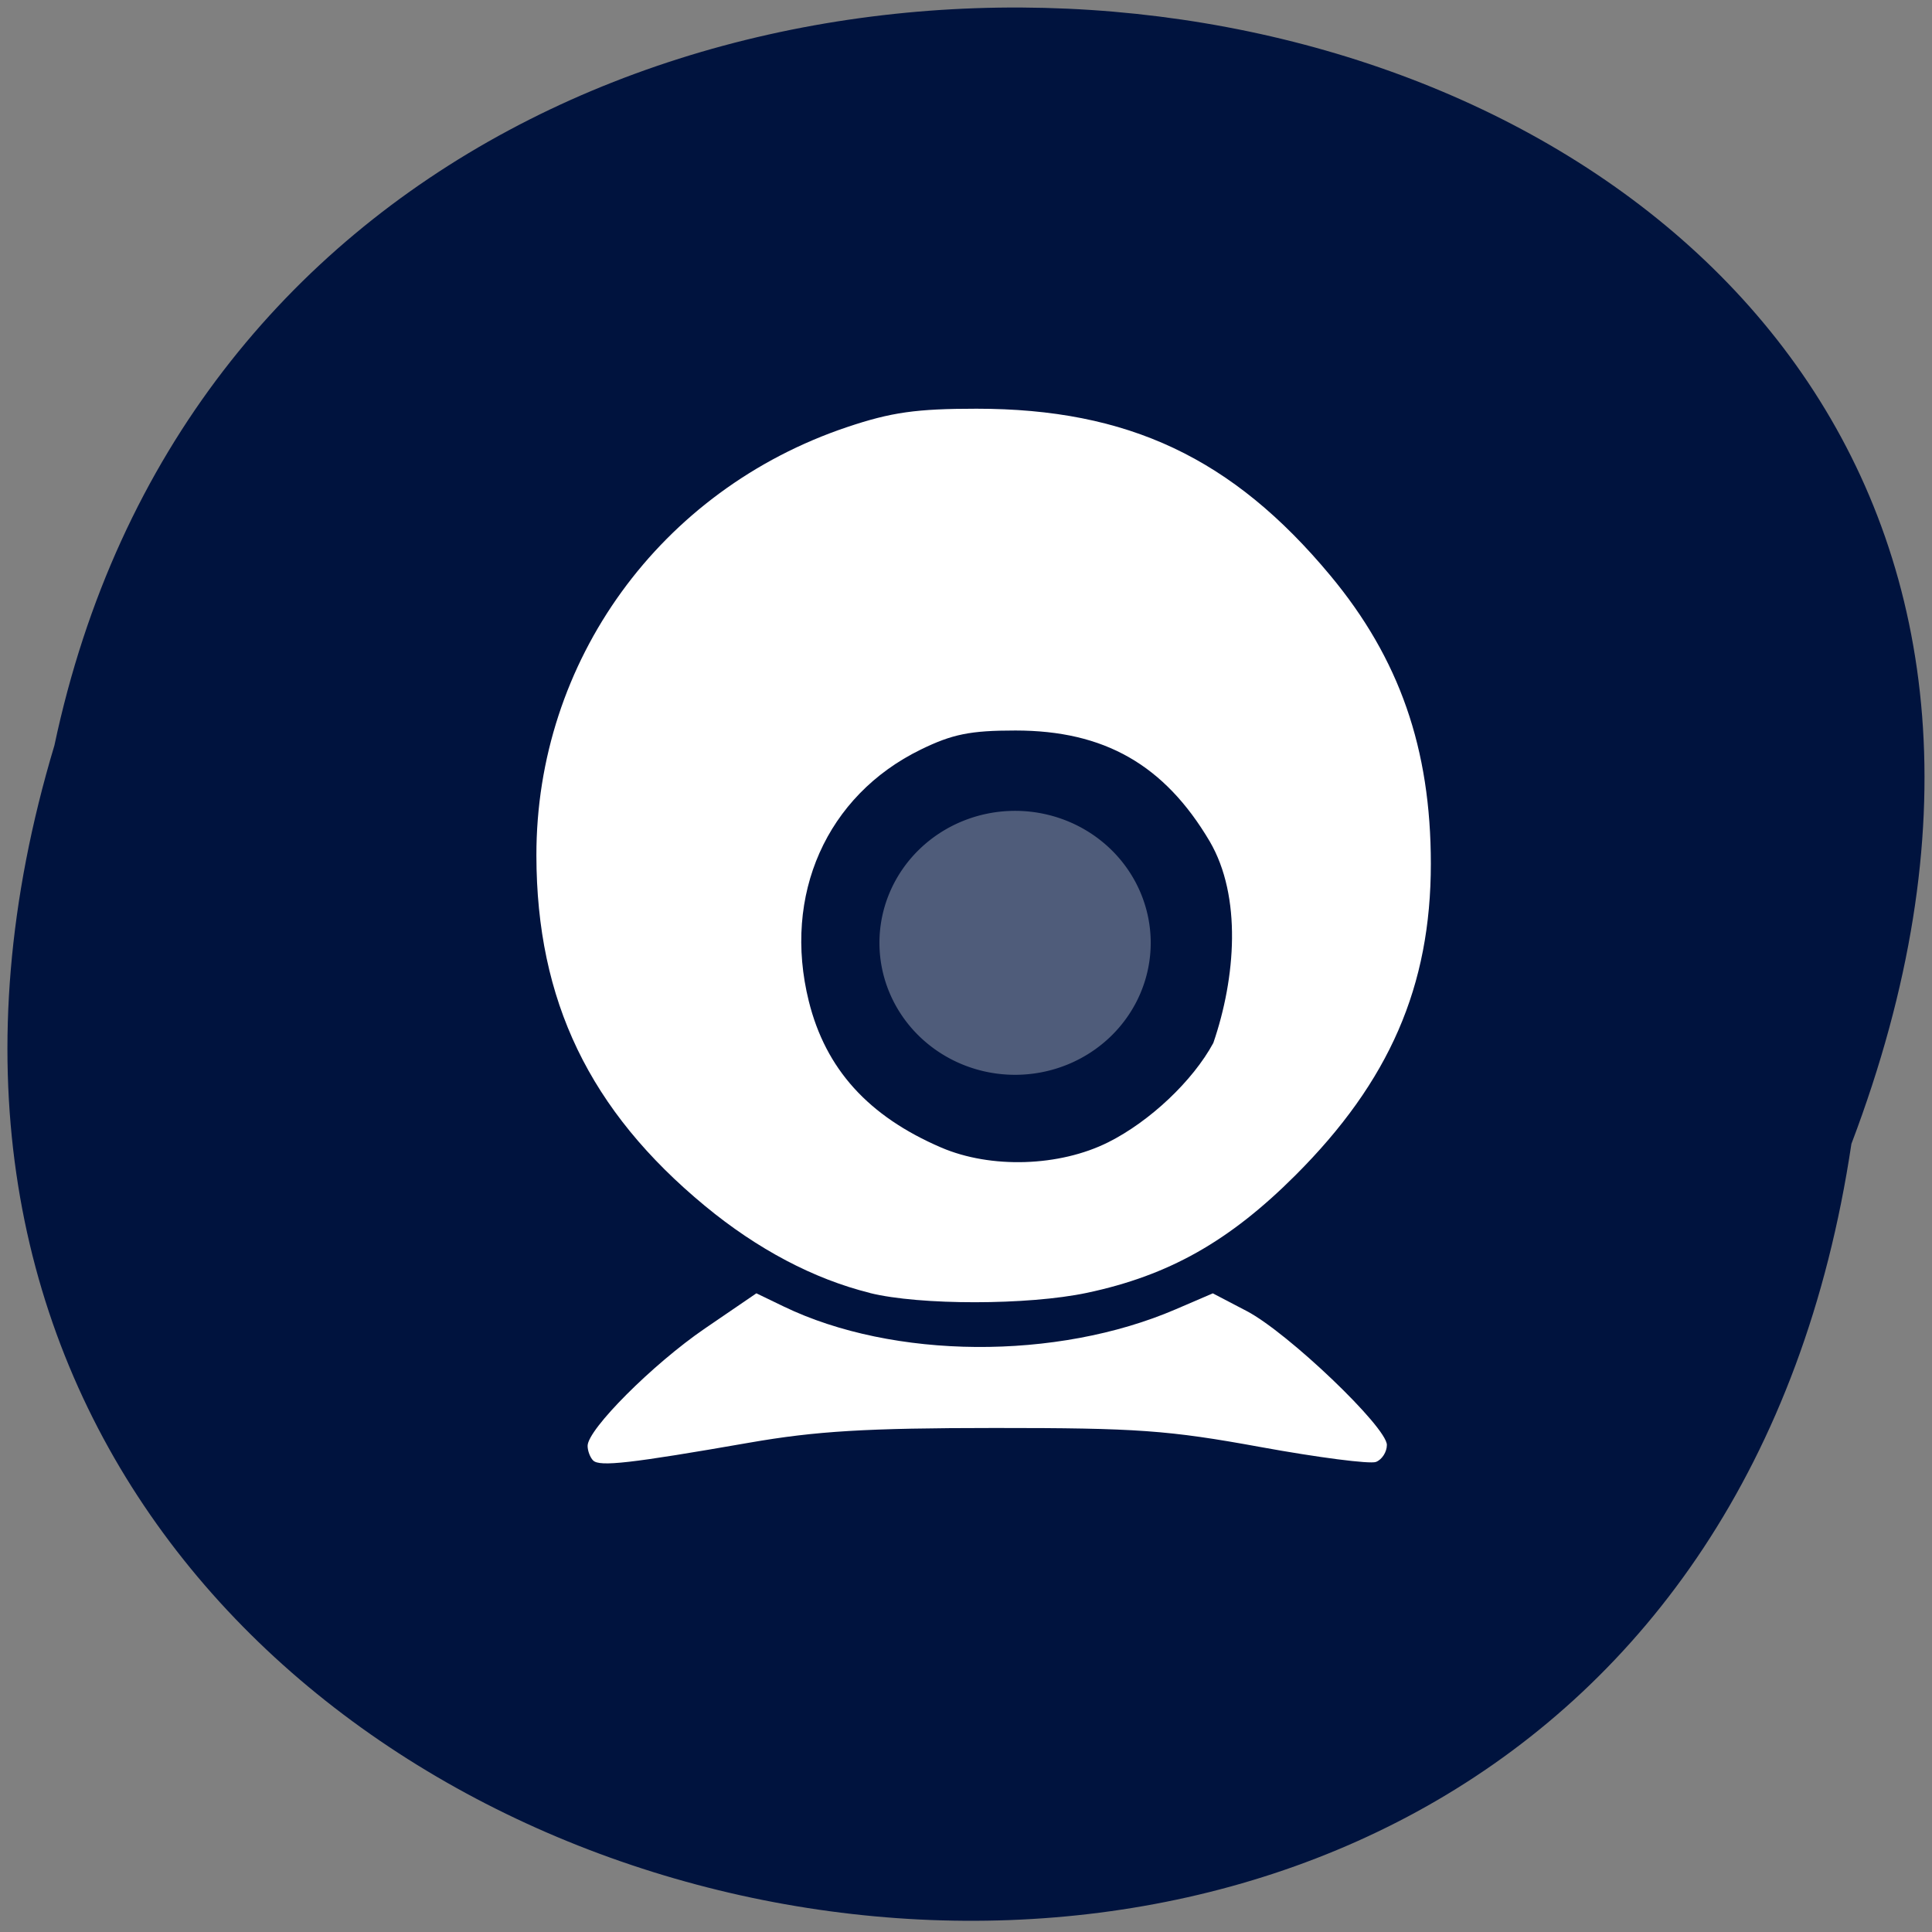 <svg xmlns="http://www.w3.org/2000/svg" viewBox="0 0 256 256"><rect x="0" y="0" width="256" height="256" fill="#808080" stroke="none"/><path d="m 245.32 151.57 c -25.504 170.71 -287.7 112.4 -238.11 -52.797 c 33.26 -156.96 301.63 -114.45 238.11 52.797" fill="#00133e"/><g fill="#fff"><path d="m 115.27 171.32 c -7.435 -1.843 -14.903 -5.783 -21.862 -11.534 -15.297 -12.643 -22.299 -27.19 -22.333 -46.4 -0.045 -25.789 16.409 -48.48 41.18 -56.798 5.84 -1.961 9.159 -2.431 17.13 -2.431 20.09 0 33.93 6.521 46.889 22.1 9.155 11 13.32 22.944 13.32 38.19 0 16.225 -5.476 28.826 -17.939 41.28 -8.77 8.762 -16.784 13.282 -27.63 15.581 -7.79 1.651 -22.14 1.663 -28.759 0.023 z m 31.577 -19.963 c 5.526 -2.77 11.215 -8.146 13.925 -13.159 2.963 -8.623 3.802 -19.398 -0.483 -26.719 -6 -10.14 -13.965 -14.682 -25.73 -14.682 -5.996 0 -8.369 0.479 -12.577 2.538 -12.459 6.095 -18.307 19.259 -14.811 33.33 2.234 8.993 7.892 15.246 17.546 19.392 6.576 2.824 15.671 2.536 22.13 -0.701 z"/><path d="m 78.59 193.52 c -0.401 -0.41 -0.729 -1.281 -0.729 -1.936 0 -2.188 8.653 -10.847 15.546 -15.557 l 6.816 -4.657 l 3.636 1.754 c 14.52 7 36.14 7.158 51.92 0.368 l 4.923 -2.118 l 4.489 2.344 c 5.449 2.845 18.577 15.384 18.577 17.743 0 0.934 -0.65 1.947 -1.445 2.252 -0.795 0.305 -7.681 -0.584 -15.303 -1.975 -12.222 -2.231 -16.381 -2.529 -35.23 -2.523 -17.01 0.006 -23.658 0.405 -32.549 1.956 -15.679 2.734 -19.81 3.204 -20.647 2.348 z"/><path d="m 152.54 127.26 a 13.603 14.09 0 1 1 -27.21 0 13.603 14.09 0 1 1 27.21 0 z" transform="matrix(1.321 0 0 1.241 -49.03 -33)" opacity="0.31"/></g></svg>